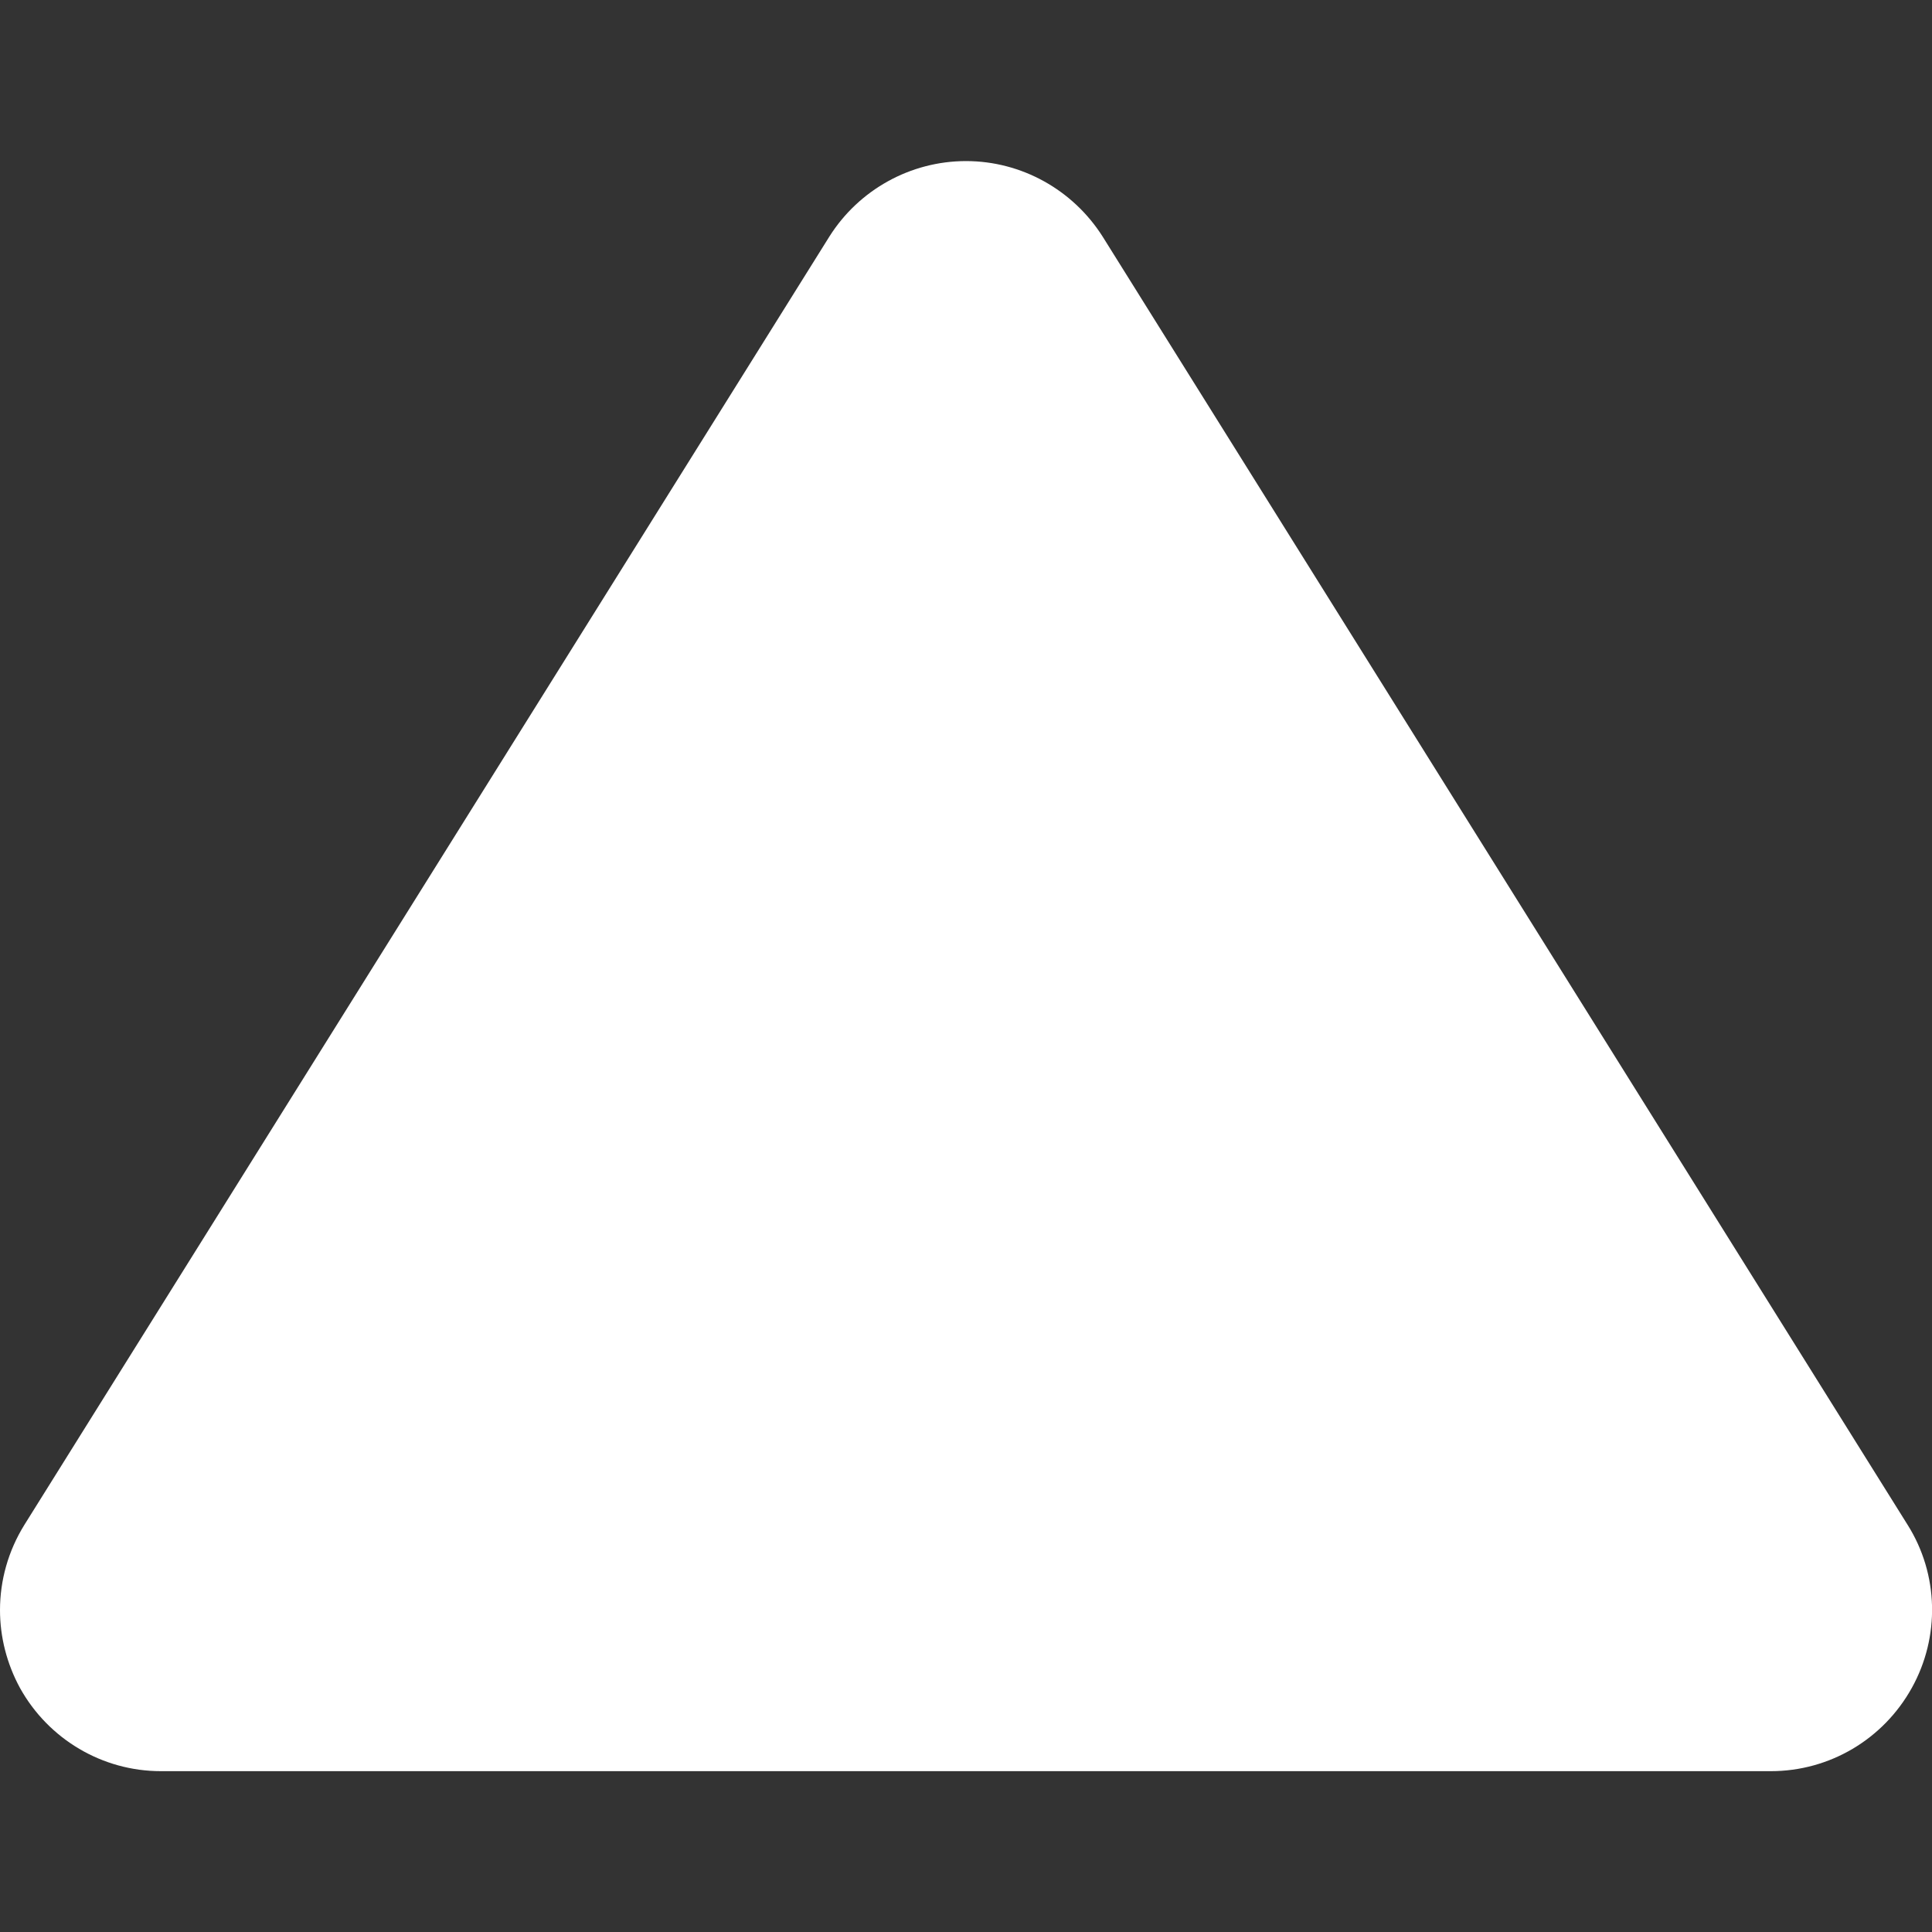 <svg width="8" height="8" viewBox="0 0 8 8" fill="none" xmlns="http://www.w3.org/2000/svg">
    <rect x="0" y="0" width="8" height="8" fill="#333333" stroke="none"/>
    <path fill-rule="evenodd" clip-rule="evenodd" d="M7.916 6.99C8.034 6.778 8.028 6.519 7.899 6.314L4.566 0.98C4.443 0.786 4.23 0.667 4 0.667C3.77 0.667 3.556 0.786 3.434 0.98L0.101 6.314C0.034 6.422 -0 6.544 -0 6.667C-0 6.778 0.028 6.889 0.083 6.99C0.201 7.202 0.424 7.334 0.666 7.334L7.333 7.334C7.576 7.334 7.798 7.202 7.916 6.99Z" fill="white" />
</svg>
    